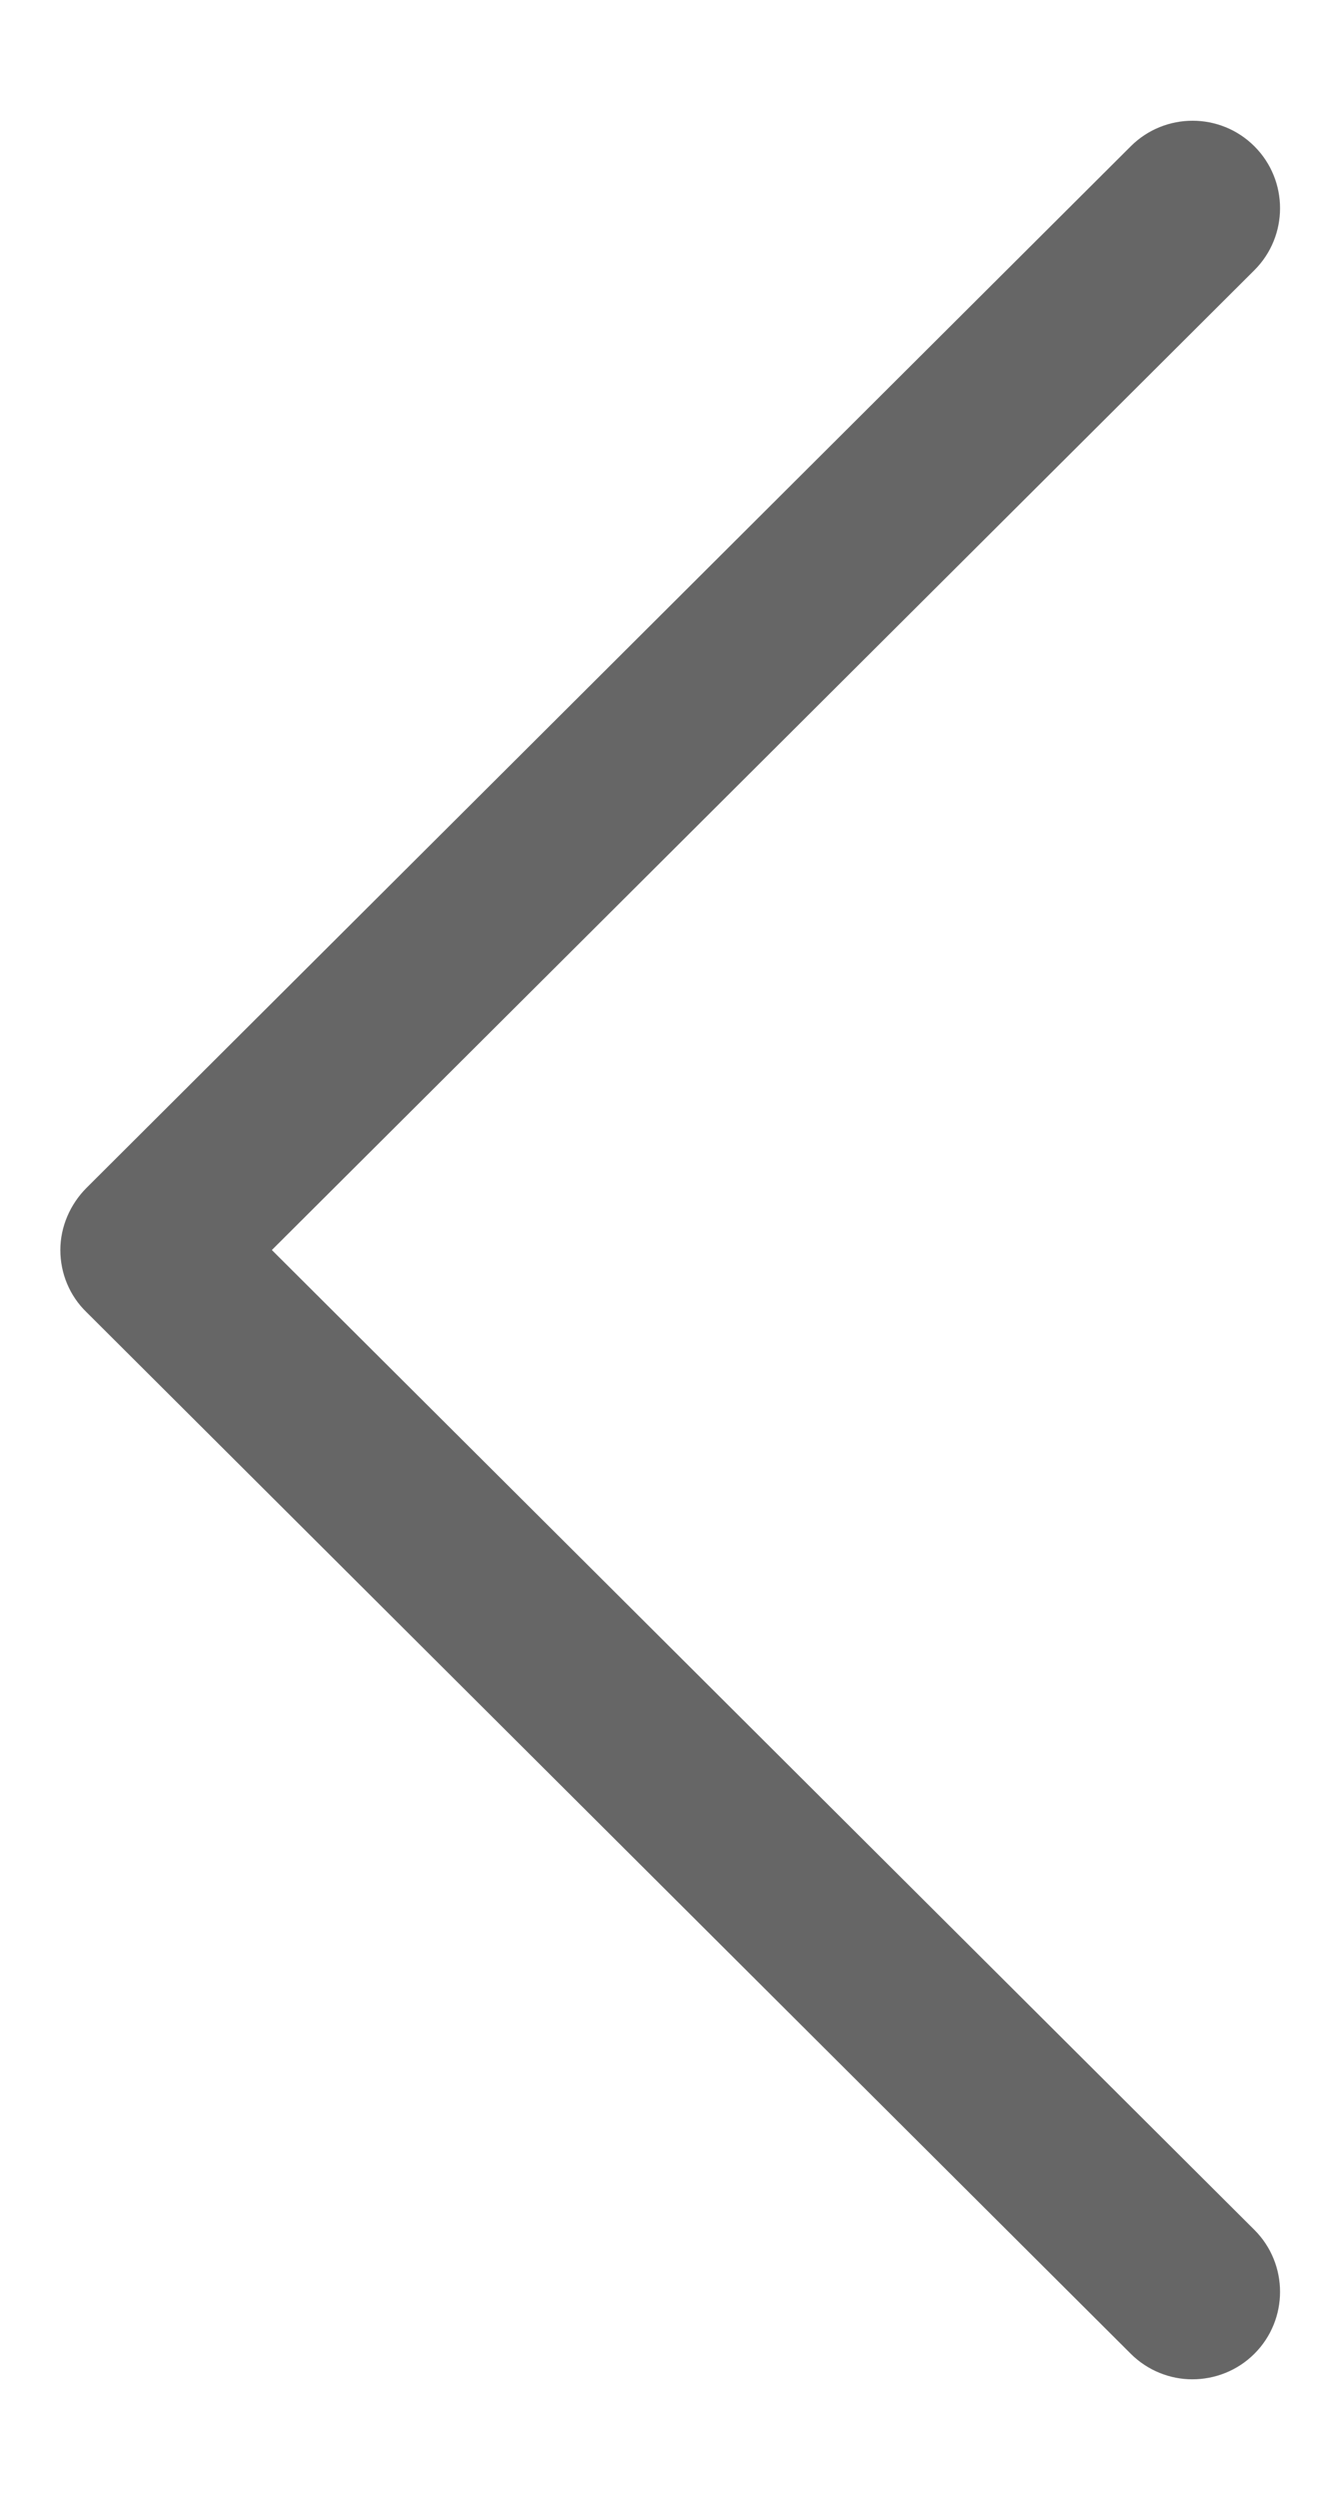 <?xml version="1.0" encoding="UTF-8"?>
<!DOCTYPE svg PUBLIC "-//W3C//DTD SVG 1.1//EN" "http://www.w3.org/Graphics/SVG/1.1/DTD/svg11.dtd">
<!-- Creator: CorelDRAW 2019 (64-Bit) -->
<svg xmlns="http://www.w3.org/2000/svg" xml:space="preserve" width="22px" height="41px" version="1.1" style="shape-rendering:geometricPrecision; text-rendering:geometricPrecision; image-rendering:optimizeQuality; fill-rule:evenodd; clip-rule:evenodd"
viewBox="0 0 22 41"
 xmlns:xlink="http://www.w3.org/1999/xlink">
 <defs>
  <style type="text/css">
   <![CDATA[
    .fil0 {fill:#666666}
   ]]>
  </style>
 </defs>
 <g id="Layer_x0020_1">
  <g id="_1936020637744">
   <g>
    <path class="fil0" d="M1.42 19.48l17.13 -17.08c0.56,-0.56 1.47,-0.56 2.03,0 0.56,0.56 0.56,1.47 0,2.03l-16.12 16.07 16.12 16.07c0.56,0.56 0.56,1.47 0,2.03 -0.28,0.28 -0.65,0.42 -1.02,0.42 -0.36,0 -0.73,-0.14 -1.01,-0.42l-17.13 -17.08c-0.28,-0.27 -0.43,-0.64 -0.43,-1.02 0,-0.38 0.16,-0.75 0.43,-1.02z"/>
   </g>
  </g>
 </g>
</svg>
